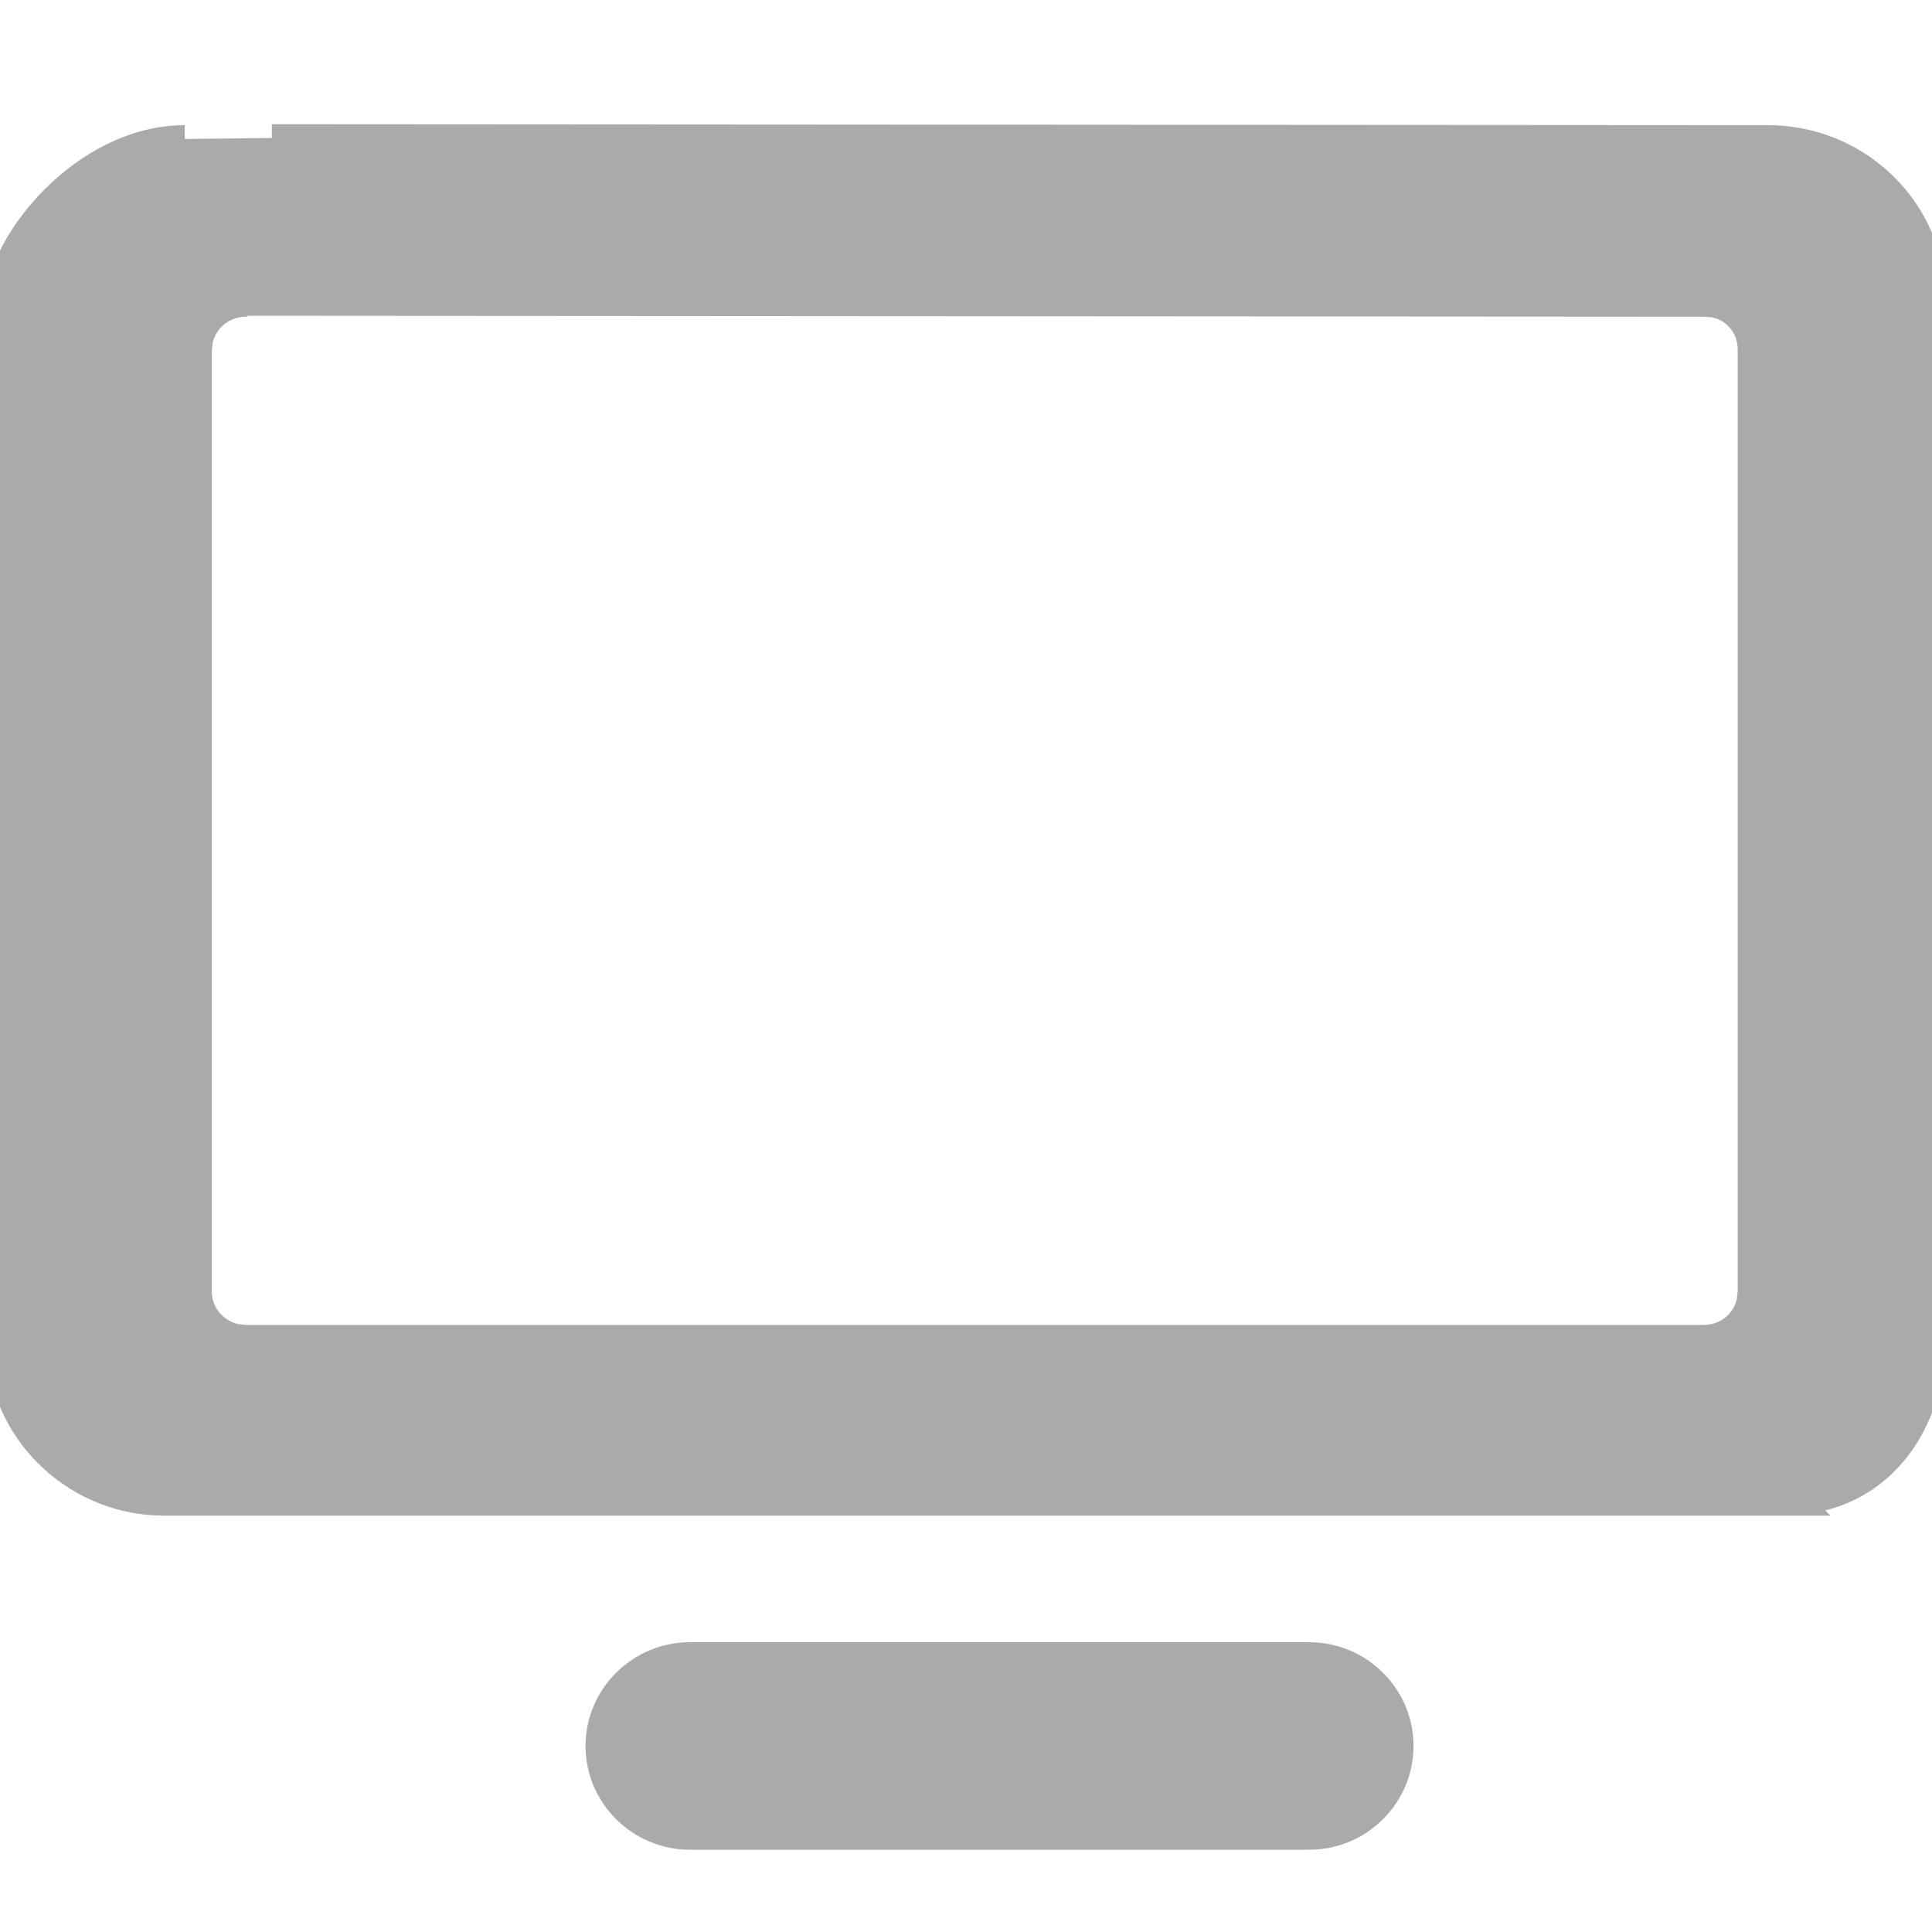 <svg xmlns="http://www.w3.org/2000/svg" width="14" height="14" fill="none" viewBox="0 0 14 14"><g clip-path="url(#clip0_17225_165787)"><path fill="#AAA" d="M1.794 2.195H1.78C1.614 2.195 1.474 2.313 1.442 2.469L1.435 2.537V9.359C1.435 9.524 1.554 9.662 1.711 9.694L1.78 9.701H12.347C12.514 9.701 12.653 9.584 12.685 9.428L12.692 9.359V2.531C12.692 2.365 12.574 2.227 12.417 2.2L12.347 2.195L1.794 2.188M1.97 1L12.81 1.007C13.433 1.007 13.944 1.477 13.996 2.081L14 2.195V9.701C14 10.228 13.697 10.821 13.019 10.879L13.023 10.883H1.19C0.574 10.883 0.063 10.412 0.005 9.815L0 9.701V2.188C0 1.769 0.611 1.007 1.339 1.007M9.487 12C9.848 12 10.143 12.293 10.143 12.652C10.143 13.011 9.848 13.304 9.487 13.304H5C4.639 13.304 4.343 13.011 4.343 12.652C4.343 12.293 4.639 12 5 12H9.487Z"/><path stroke="#AAA" stroke-width=".2" d="M1.794 2.195H1.78C1.614 2.195 1.474 2.313 1.442 2.469L1.435 2.537V9.359C1.435 9.524 1.554 9.662 1.711 9.694L1.78 9.701H12.347C12.514 9.701 12.653 9.584 12.685 9.428L12.692 9.359V2.531C12.692 2.365 12.574 2.227 12.417 2.2L12.347 2.195L1.794 2.188M1.97 1L12.81 1.007C13.433 1.007 13.944 1.477 13.996 2.081L14 2.195V9.701C14 10.228 13.697 10.821 13.019 10.879L13.023 10.883H1.19C0.574 10.883 0.063 10.412 0.005 9.815L0 9.701V2.188C0 1.769 0.611 1.007 1.339 1.007M9.487 12C9.848 12 10.143 12.293 10.143 12.652C10.143 13.011 9.848 13.304 9.487 13.304H5C4.639 13.304 4.343 13.011 4.343 12.652C4.343 12.293 4.639 12 5 12H9.487Z"/></g><defs><clipPath id="clip0_17225_165787"><rect width="14" height="14" fill="#fff"/></clipPath></defs></svg>